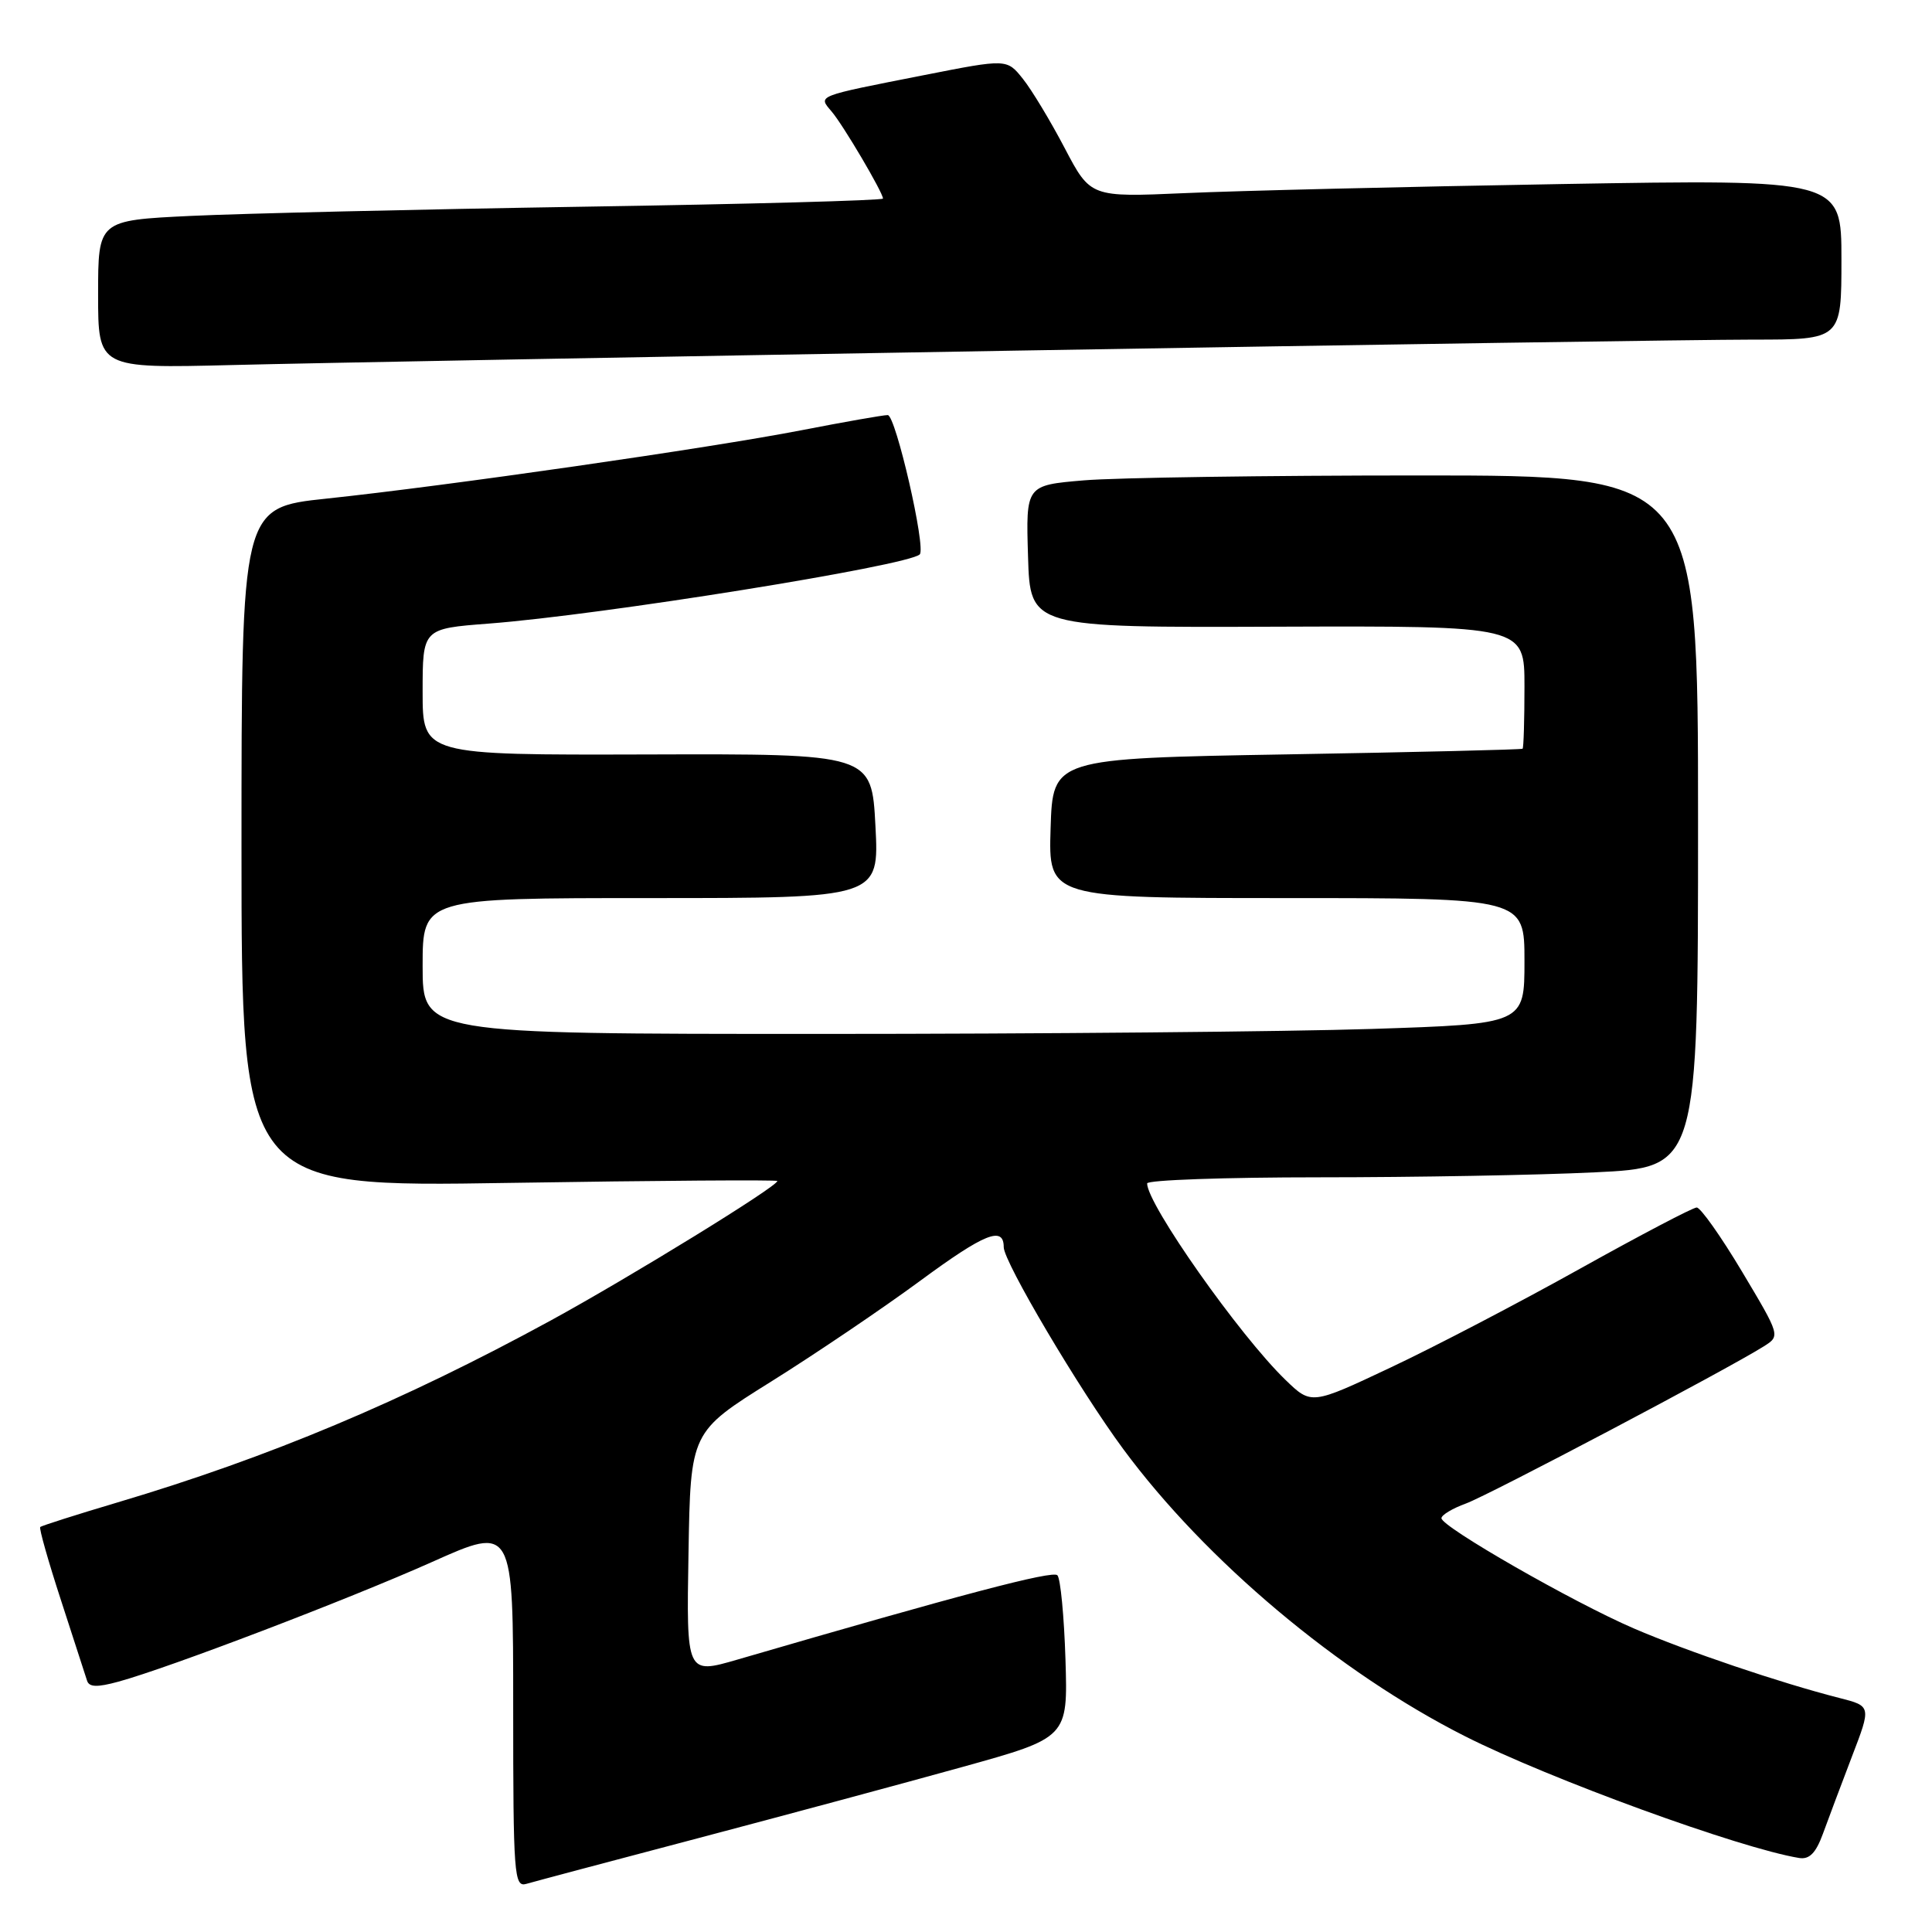 <?xml version="1.0" encoding="UTF-8" standalone="no"?>
<!DOCTYPE svg PUBLIC "-//W3C//DTD SVG 1.1//EN" "http://www.w3.org/Graphics/SVG/1.1/DTD/svg11.dtd" >
<svg xmlns="http://www.w3.org/2000/svg" xmlns:xlink="http://www.w3.org/1999/xlink" version="1.1" viewBox="0 0 256 256">
 <g >
 <path fill="currentColor"
d=" M 92.50 243.57 C 104.05 240.52 119.80 236.28 127.50 234.14 C 141.50 230.25 141.50 230.25 141.18 219.88 C 141.00 214.17 140.52 209.15 140.11 208.73 C 139.47 208.07 127.31 211.28 97.73 219.90 C 90.95 221.87 90.95 221.87 91.23 205.80 C 91.50 189.74 91.50 189.74 102.19 183.06 C 108.06 179.39 116.98 173.36 121.99 169.67 C 130.48 163.42 133.00 162.41 133.00 165.26 C 133.00 167.20 143.01 184.12 148.83 192.00 C 159.74 206.78 177.39 221.61 194.12 230.06 C 205.32 235.72 230.51 244.90 238.38 246.19 C 239.75 246.42 240.61 245.54 241.54 243.00 C 242.24 241.07 243.97 236.48 245.38 232.78 C 247.96 226.07 247.96 226.07 243.73 224.99 C 235.95 223.01 223.57 218.82 216.50 215.78 C 208.46 212.32 191.00 202.31 191.00 201.17 C 191.00 200.75 192.46 199.87 194.25 199.22 C 197.31 198.10 228.91 181.43 233.71 178.40 C 235.91 177.01 235.91 177.01 230.83 168.50 C 228.04 163.83 225.33 160.00 224.82 160.00 C 224.32 160.00 217.36 163.65 209.36 168.11 C 201.37 172.57 190.09 178.46 184.29 181.19 C 173.76 186.16 173.76 186.16 170.32 182.83 C 164.24 176.95 152.00 159.57 152.00 156.81 C 152.00 156.36 162.28 156.00 174.84 156.00 C 187.40 156.00 203.83 155.71 211.34 155.34 C 225.00 154.69 225.00 154.69 225.00 108.84 C 225.00 63.00 225.00 63.00 188.15 63.00 C 167.88 63.00 147.84 63.29 143.62 63.65 C 135.93 64.30 135.93 64.30 136.22 73.73 C 136.50 83.16 136.50 83.16 169.25 83.04 C 202.00 82.93 202.00 82.93 202.00 90.96 C 202.00 95.38 201.89 99.10 201.75 99.21 C 201.61 99.33 187.55 99.67 170.50 99.96 C 139.50 100.50 139.50 100.50 139.21 109.75 C 138.92 119.00 138.92 119.00 170.46 119.00 C 202.00 119.00 202.00 119.00 202.00 127.34 C 202.00 135.68 202.00 135.68 181.75 136.34 C 170.61 136.70 137.76 137.00 108.75 137.00 C 56.00 137.00 56.00 137.00 56.00 128.00 C 56.00 119.00 56.00 119.00 86.25 119.00 C 116.50 119.00 116.50 119.00 116.00 109.44 C 115.50 99.88 115.50 99.88 85.75 99.97 C 56.00 100.05 56.00 100.05 56.00 91.67 C 56.00 83.30 56.00 83.30 64.75 82.63 C 79.71 81.49 120.37 74.96 121.87 73.46 C 122.73 72.61 118.68 55.00 117.63 55.00 C 117.01 55.00 111.86 55.91 106.19 57.01 C 94.04 59.37 59.24 64.38 43.25 66.07 C 32.00 67.26 32.00 67.26 32.00 112.28 C 32.00 157.31 32.00 157.31 67.50 156.74 C 87.03 156.43 103.00 156.32 103.00 156.49 C 103.00 157.22 83.48 169.23 72.96 174.98 C 53.38 185.66 35.62 193.12 15.60 199.07 C 10.12 200.70 5.50 202.17 5.33 202.34 C 5.16 202.51 6.40 206.89 8.09 212.07 C 9.78 217.26 11.33 222.03 11.53 222.68 C 11.80 223.57 12.86 223.60 15.69 222.83 C 22.38 221.00 46.14 211.93 57.25 206.97 C 68.00 202.16 68.00 202.16 68.00 226.15 C 68.00 248.52 68.12 250.10 69.75 249.62 C 70.71 249.34 80.95 246.61 92.50 243.57 Z  M 134.50 46.46 C 181.80 45.66 225.79 45.00 232.25 45.00 C 244.00 45.00 244.00 45.00 244.00 34.38 C 244.00 23.76 244.00 23.76 206.75 24.39 C 186.26 24.74 163.88 25.28 157.00 25.59 C 144.50 26.14 144.50 26.14 141.08 19.63 C 139.20 16.04 136.71 11.91 135.54 10.45 C 133.42 7.79 133.42 7.79 122.46 9.95 C 107.99 12.80 108.39 12.64 110.19 14.77 C 111.73 16.57 117.00 25.52 117.00 26.31 C 117.00 26.56 99.11 27.05 77.25 27.39 C 55.39 27.74 31.99 28.29 25.25 28.61 C 13.00 29.20 13.00 29.20 13.00 39.01 C 13.00 48.81 13.00 48.81 30.75 48.37 C 40.51 48.12 87.20 47.26 134.50 46.46 Z "/>
</g>
</svg>